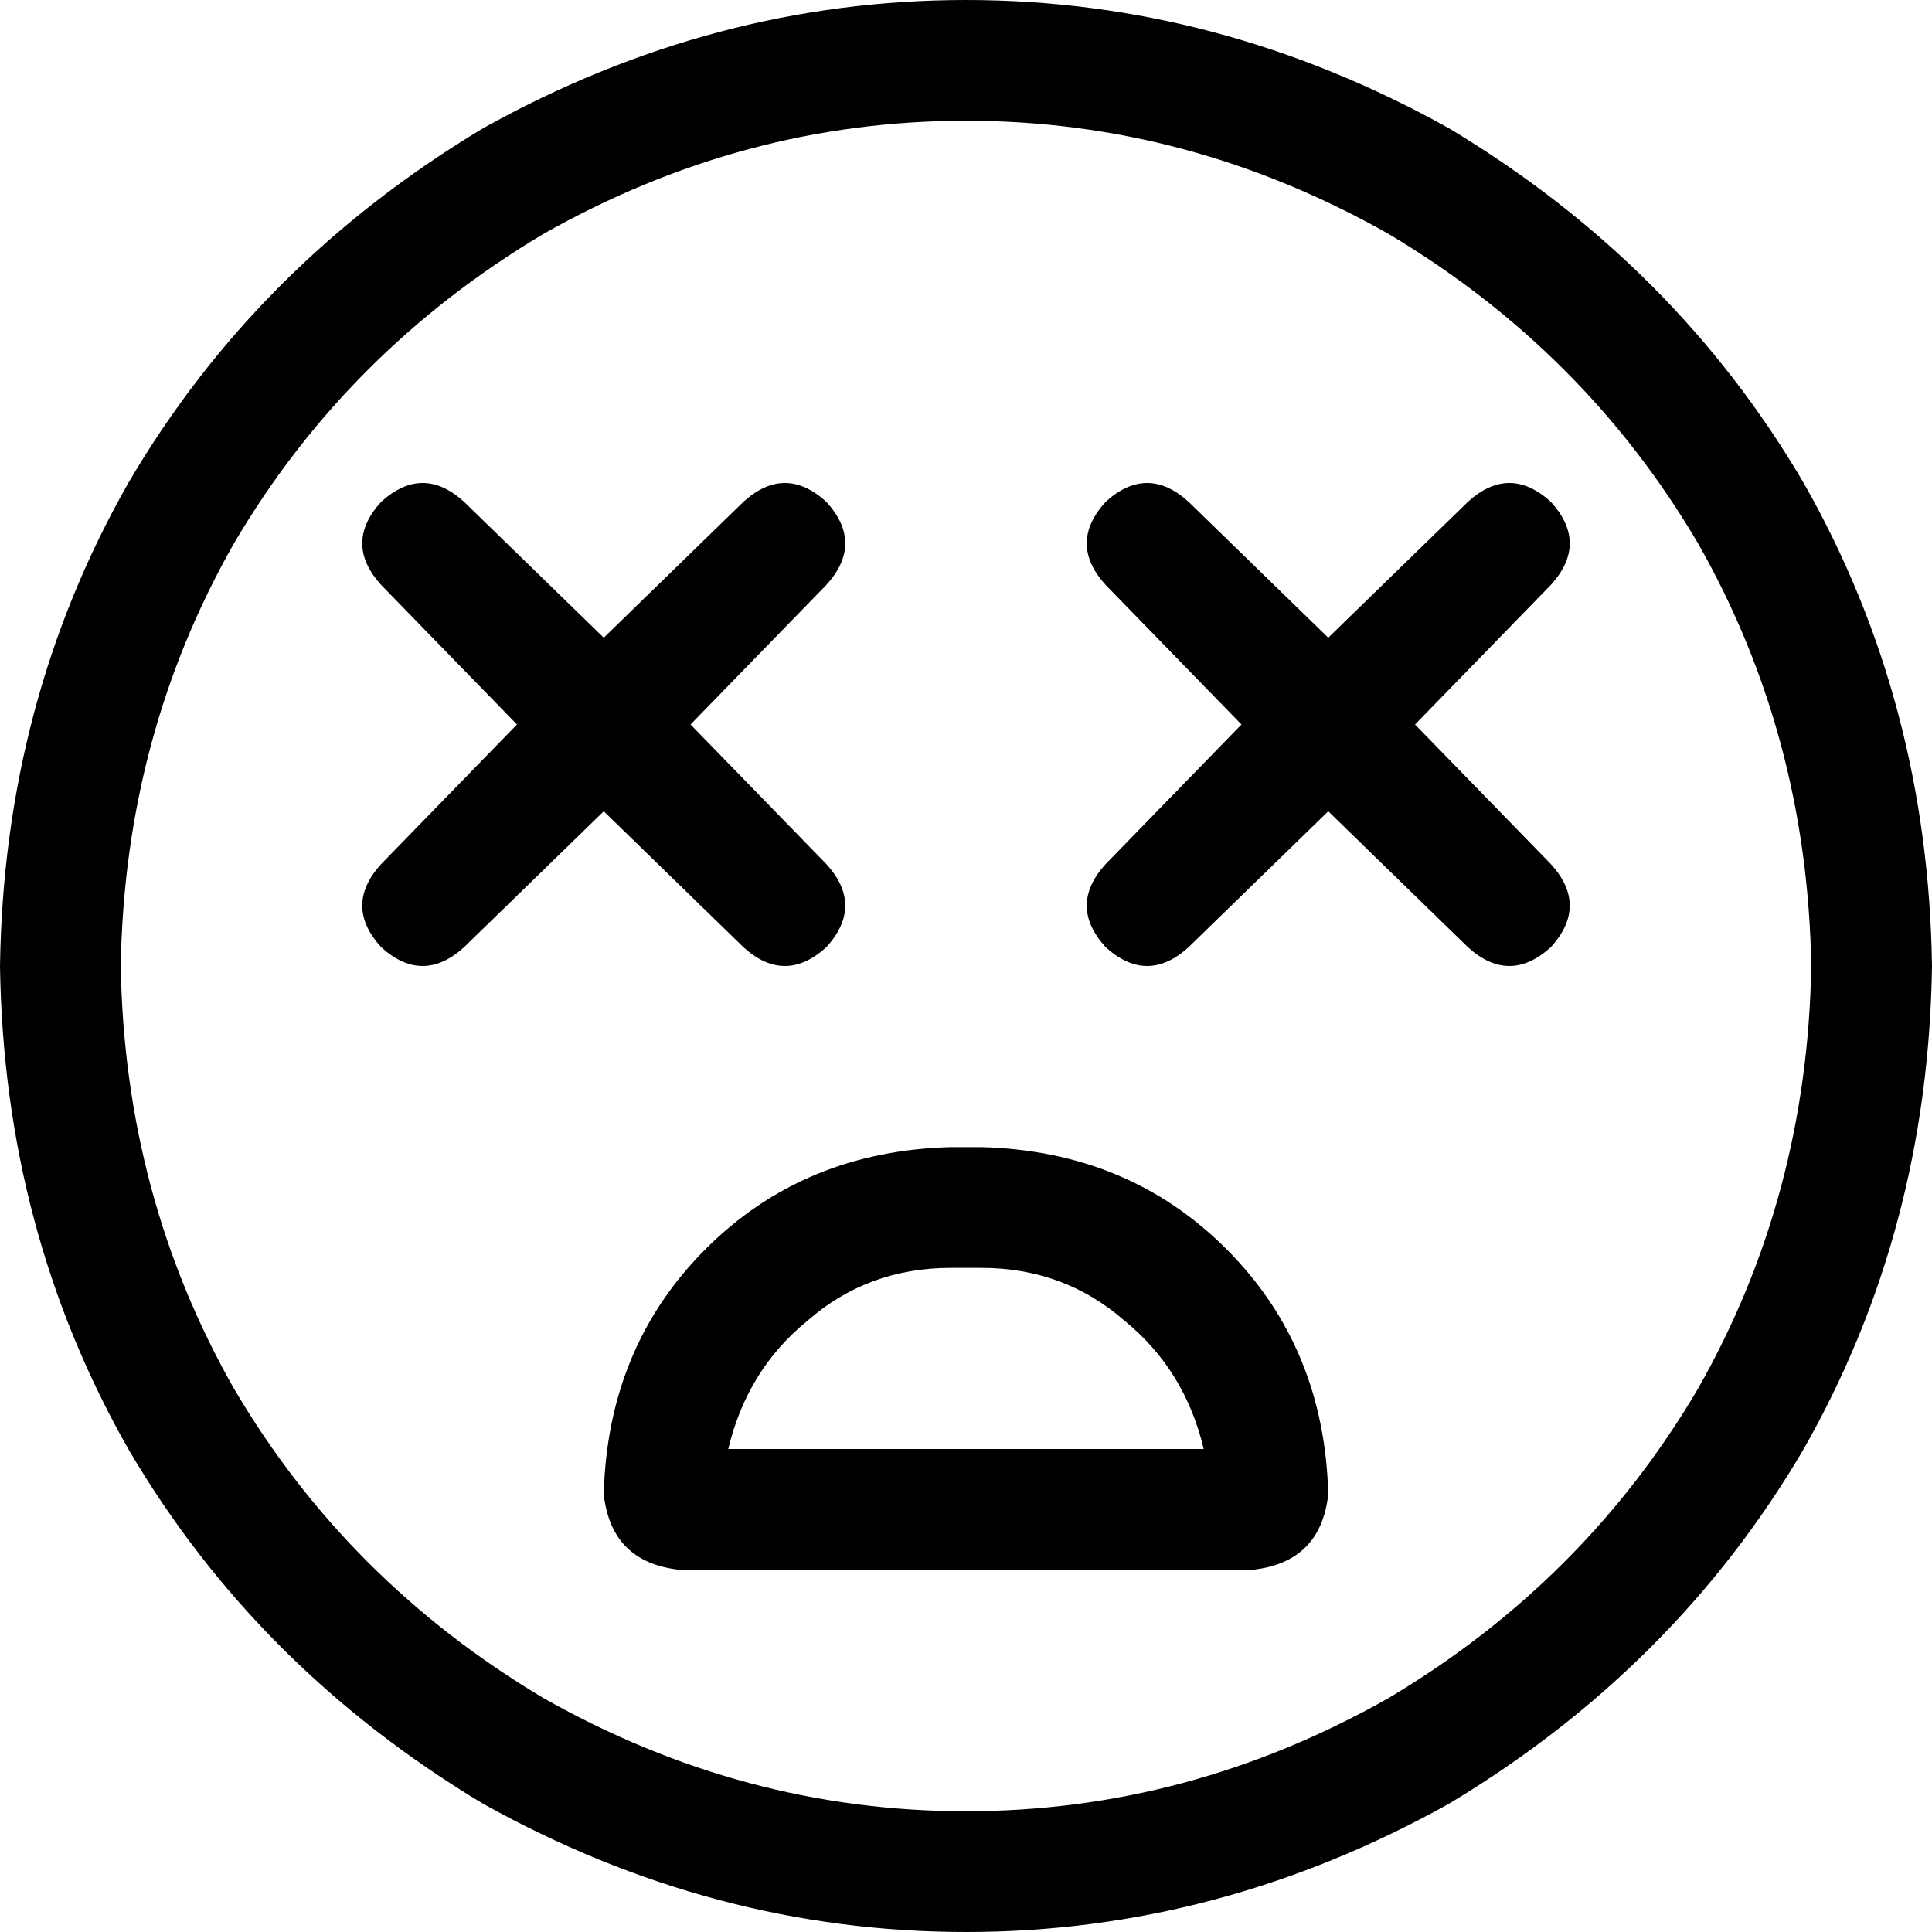 <svg xmlns="http://www.w3.org/2000/svg" viewBox="0 0 512 512">
  <path d="M 480 256 Q 479 195 450 144 L 450 144 L 450 144 Q 420 93 368 62 Q 315 32 256 32 Q 197 32 144 62 Q 92 93 62 144 Q 33 195 32 256 Q 33 317 62 368 Q 92 419 144 450 Q 197 480 256 480 Q 315 480 368 450 Q 420 419 450 368 Q 479 317 480 256 L 480 256 Z M 0 256 Q 1 186 34 128 L 34 128 L 34 128 Q 68 70 128 34 Q 189 0 256 0 Q 323 0 384 34 Q 444 70 478 128 Q 511 186 512 256 Q 511 326 478 384 Q 444 442 384 478 Q 323 512 256 512 Q 189 512 128 478 Q 68 442 34 384 Q 1 326 0 256 L 0 256 Z M 252 304 L 260 304 L 252 304 L 260 304 Q 299 305 325 331 Q 351 357 352 396 Q 350 414 332 416 L 180 416 L 180 416 Q 162 414 160 396 Q 161 357 187 331 Q 213 305 252 304 L 252 304 Z M 260 336 L 252 336 L 260 336 L 252 336 Q 230 336 214 350 Q 198 363 193 384 L 319 384 L 319 384 Q 314 363 298 350 Q 282 336 260 336 L 260 336 Z M 101 133 Q 112 123 123 133 L 160 169 L 160 169 L 197 133 L 197 133 Q 208 123 219 133 Q 229 144 219 155 L 183 192 L 183 192 L 219 229 L 219 229 Q 229 240 219 251 Q 208 261 197 251 L 160 215 L 160 215 L 123 251 L 123 251 Q 112 261 101 251 Q 91 240 101 229 L 137 192 L 137 192 L 101 155 L 101 155 Q 91 144 101 133 L 101 133 Z M 293 133 Q 304 123 315 133 L 352 169 L 352 169 L 389 133 L 389 133 Q 400 123 411 133 Q 421 144 411 155 L 375 192 L 375 192 L 411 229 L 411 229 Q 421 240 411 251 Q 400 261 389 251 L 352 215 L 352 215 L 315 251 L 315 251 Q 304 261 293 251 Q 283 240 293 229 L 329 192 L 329 192 L 293 155 L 293 155 Q 283 144 293 133 L 293 133 Z" />
</svg>